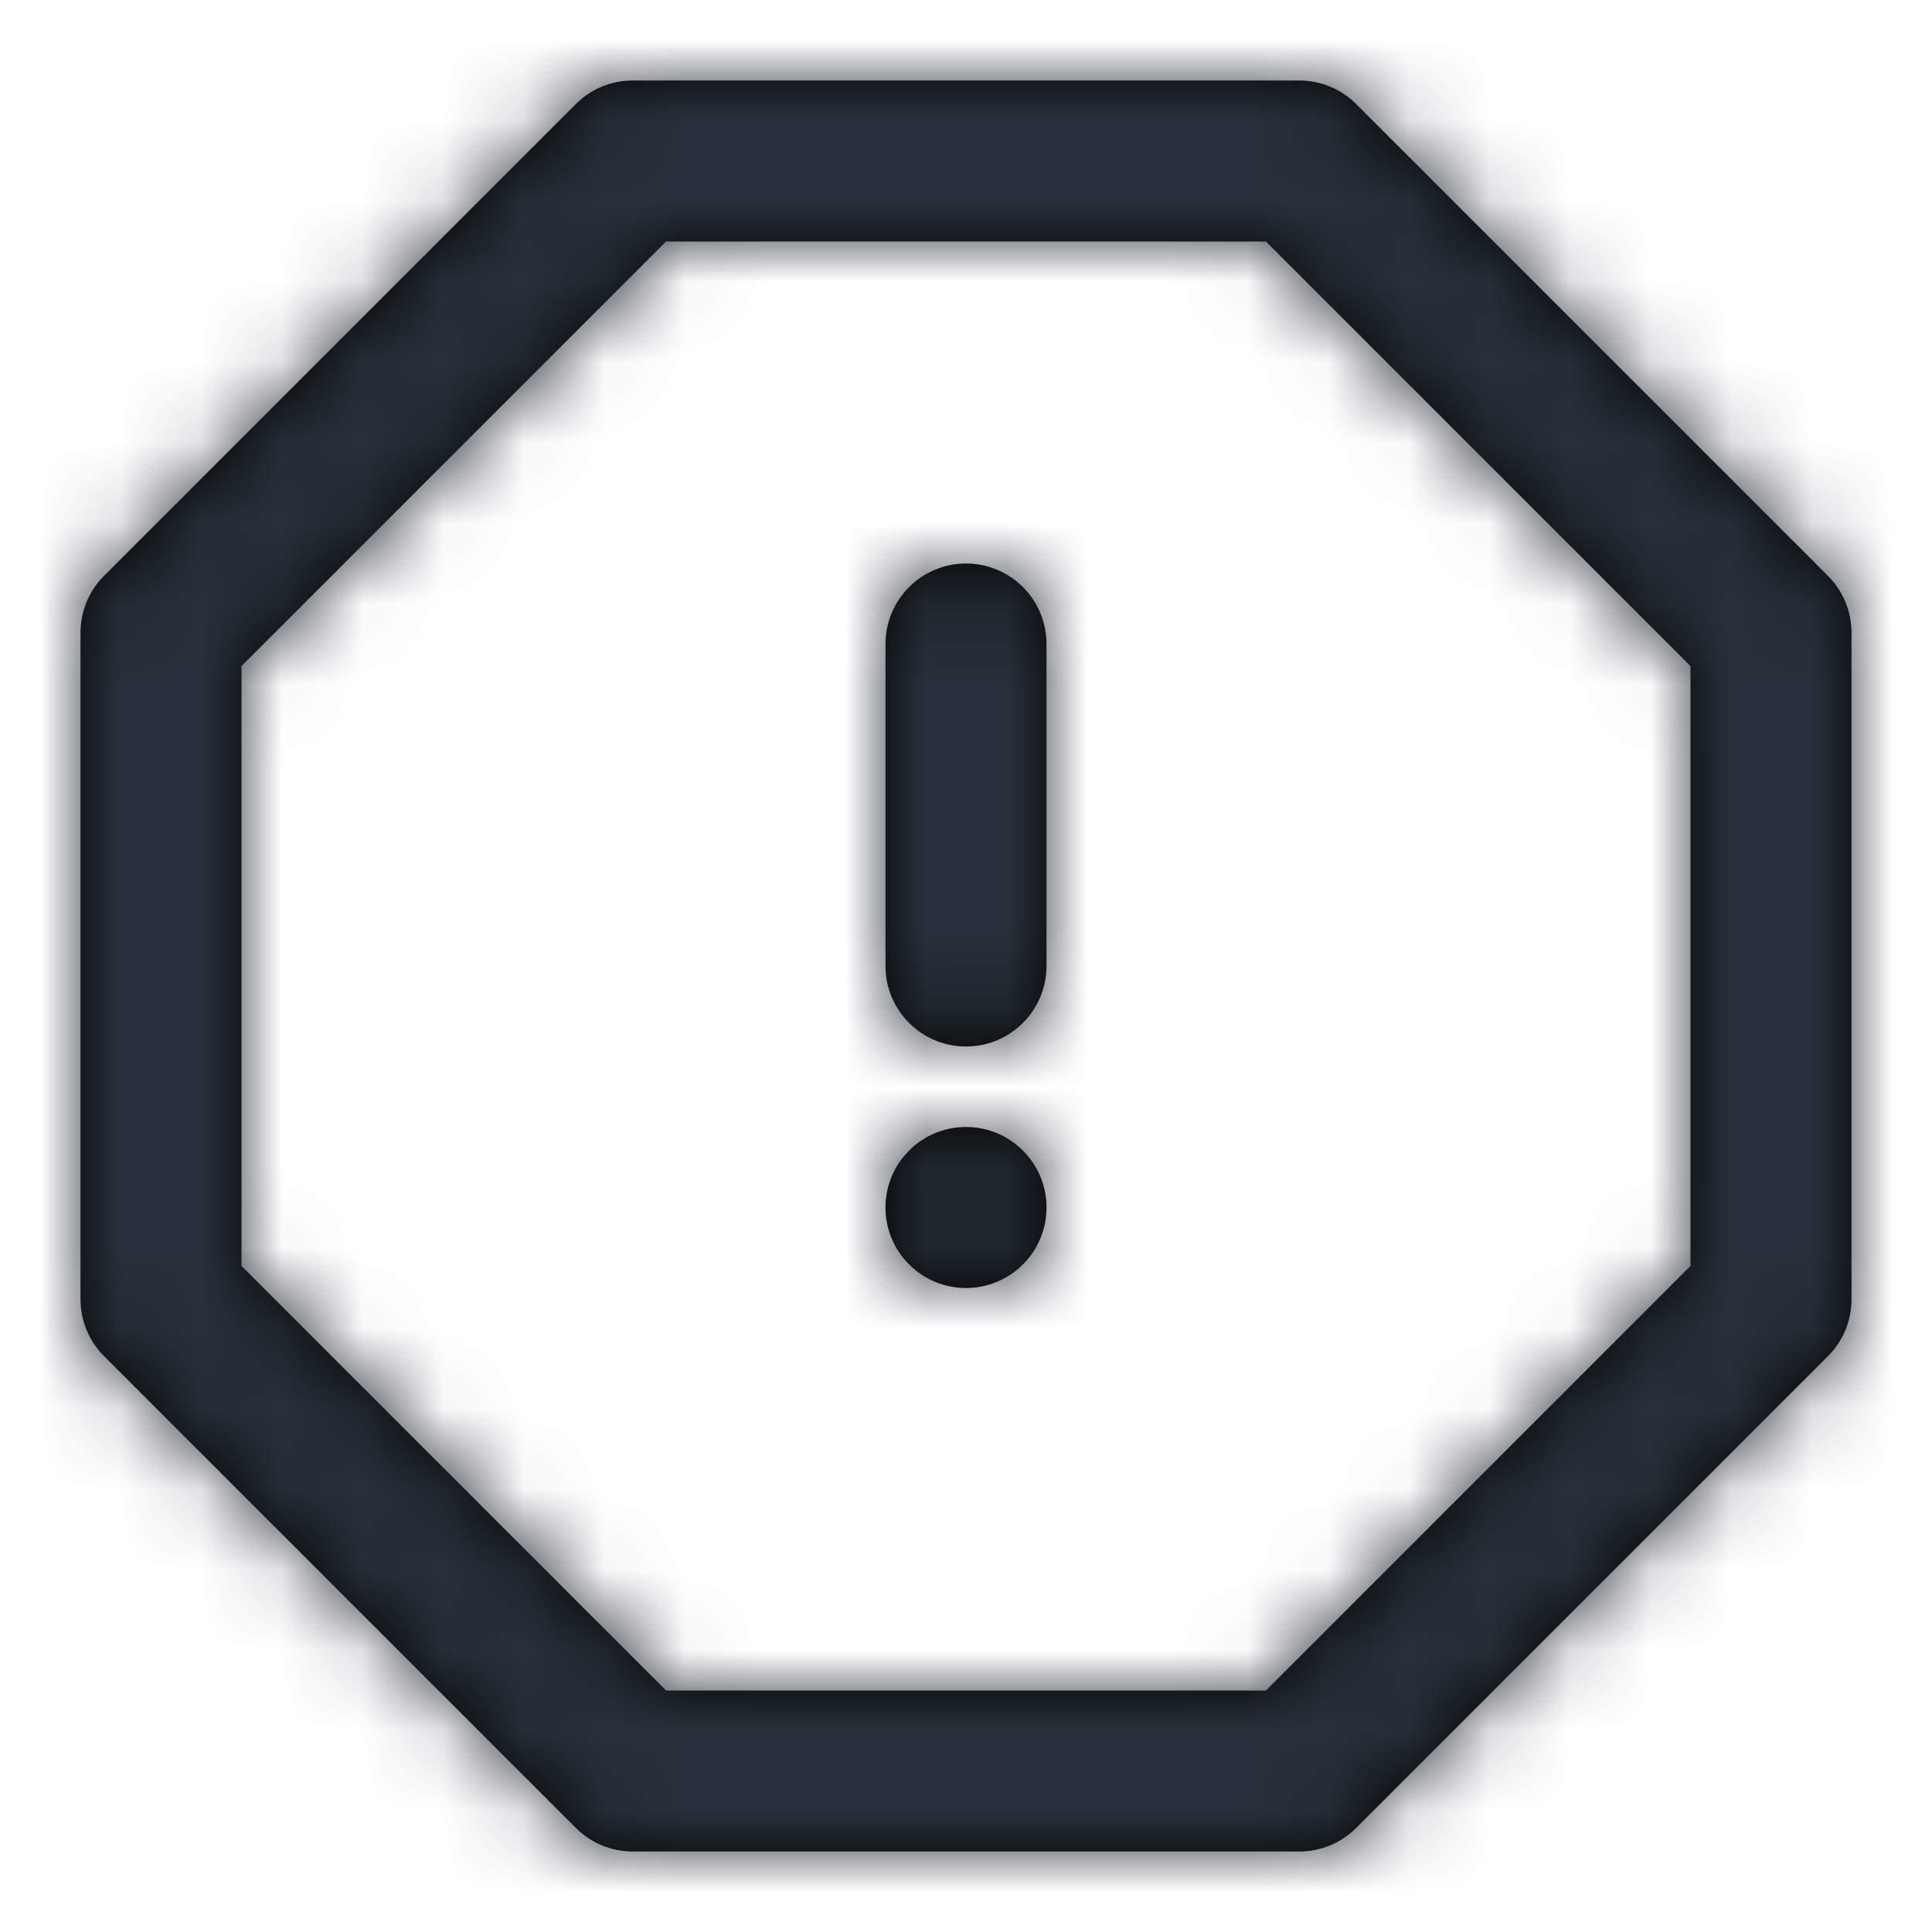 <?xml version="1.0" encoding="UTF-8"?>
<svg width="24px" height="24px" viewBox="0 0 24 24" version="1.1" xmlns="http://www.w3.org/2000/svg" xmlns:xlink="http://www.w3.org/1999/xlink">
    <!-- Generator: Sketch 54.1 (76490) - https://sketchapp.com -->
    <title>alert-octagon</title>
    <desc>Created with Sketch.</desc>
    <defs>
        <path d="M7.86,1 L16.14,1 C16.405,1 16.66,1.105 16.847,1.293 L22.707,7.153 C22.895,7.34 23,7.595 23,7.86 L23,16.14 C23,16.405 22.895,16.66 22.707,16.847 L16.847,22.707 C16.66,22.895 16.405,23 16.14,23 L7.86,23 C7.595,23 7.34,22.895 7.153,22.707 L1.293,16.847 C1.105,16.66 1,16.405 1,16.14 L1,7.86 C1,7.595 1.105,7.34 1.293,7.153 L7.153,1.293 C7.34,1.105 7.595,1 7.86,1 Z M8.274,3 L3,8.274 L3,15.726 L8.274,21 L15.726,21 L21,15.726 L21,8.274 L15.726,3 L8.274,3 Z M11,8 C11,7.448 11.448,7 12,7 C12.552,7 13,7.448 13,8 L13,12 C13,12.552 12.552,13 12,13 C11.448,13 11,12.552 11,12 L11,8 Z M11.293,15.707 C10.902,15.317 10.902,14.683 11.293,14.293 C11.683,13.902 12.317,13.902 12.707,14.293 C13.098,14.683 13.098,15.317 12.707,15.707 C12.317,16.098 11.683,16.098 11.293,15.707 Z" id="path-1"></path>
    </defs>
    <g id="alert-octagon" stroke="none" stroke-width="1" fill="none" fill-rule="evenodd">
        <mask id="mask-2" fill="white">
            <use xlink:href="#path-1"></use>
        </mask>
        <use id="Combined-Shape" fill="#000000" xlink:href="#path-1"></use>
        <g id="COLOR/-black" mask="url(#mask-2)" fill="#28313B">
            <rect id="Rectangle" x="0" y="0" width="24" height="24"></rect>
        </g>
    </g>
</svg>